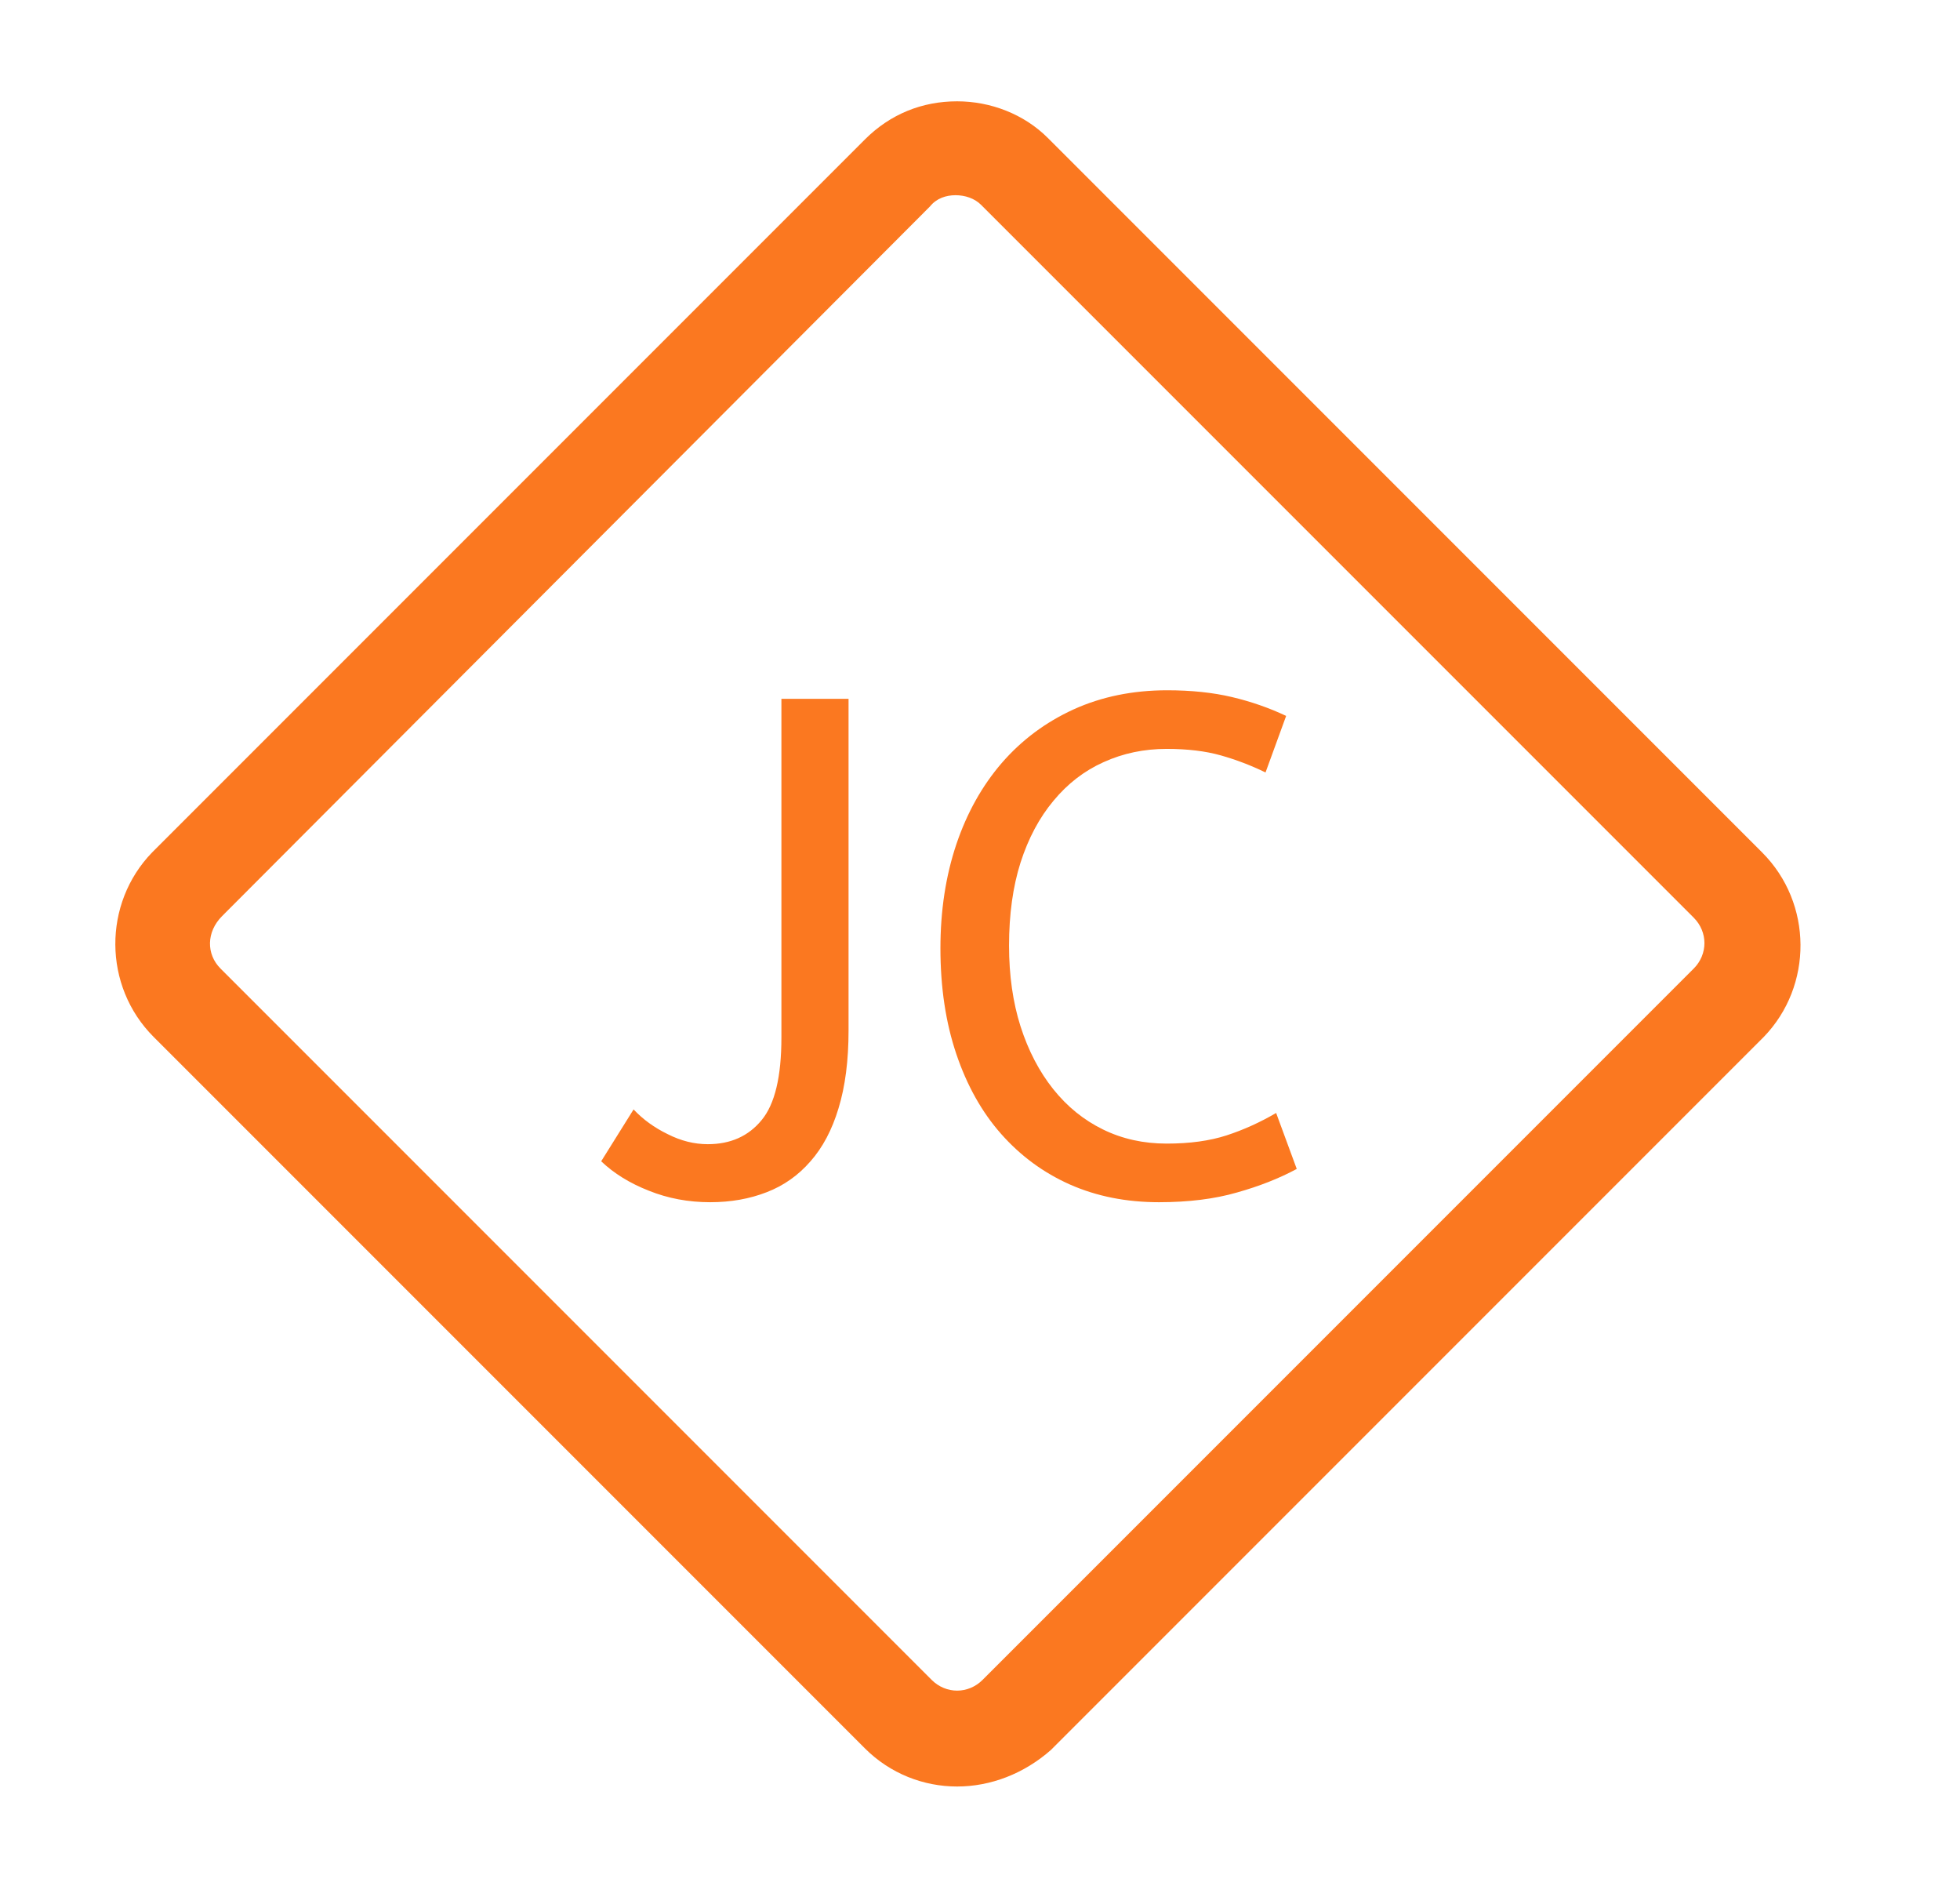 <svg id="eOFNxcCfuS11" xmlns="http://www.w3.org/2000/svg" xmlns:xlink="http://www.w3.org/1999/xlink" viewBox="0 0 561.551 540.16" shape-rendering="geometricPrecision" text-rendering="geometricPrecision"><rect id="eOFNxcCfuS12" width="561.551" height="540.16" rx="0" ry="0" fill="rgb(255,255,255)" fill-opacity="0" stroke="none" stroke-width="1"/><g id="eOFNxcCfuS13" transform="matrix(1 0 0 1 -426.723 -219.496)"><path id="eOFNxcCfuS14" d="" fill="rgb(223,243,251)" stroke="none" stroke-width="1"/></g><g id="eOFNxcCfuS15" transform="matrix(4.558 0 0 4.558 -802.672 -4173.91)"><g id="eOFNxcCfuS16"><g id="eOFNxcCfuS17"><g id="eOFNxcCfuS18"><path id="eOFNxcCfuS19" d="M236,1028C233.9,1028,231.8,1027.2,230.2,1025.6L185.5,980.9C182.3,977.7,182.3,972.5,185.4,969.3L185.5,969.2L230.2,924.5C231.8,922.9,233.8,922.1,236,922.1C236,922.1,236,922.1,236,922.1C238.1,922.1,240.2,922.9,241.7,924.4L241.9,924.6L286.6,969.3C289.8,972.5,289.8,977.7,286.7,980.9L286.6,981L241.9,1025.7C240.2,1027.2,238.1,1028,236,1028ZM189.8,973.3L189.8,973.3C188.8,974.3,188.8,975.7,189.7,976.6L234.4,1021.3C235.3,1022.2,236.7,1022.2,237.6,1021.3L282.3,976.6C283.2,975.7,283.2,974.3,282.3,973.4L237.5,928.6C237.1,928.2,236.5,928,235.9,928C235.9,928,235.9,928,235.9,928C235.3,928,234.7,928.2,234.3,928.7L189.8,973.3Z" transform="matrix(1 0 0 1 0.264 0)" fill="rgb(251,120,32)" stroke="none" stroke-width="1"/></g></g></g></g><path id="eOFNxcCfuS110" d="M654.16,393.285L656.44,393.285L656.44,404.545C656.44,405.565,656.327,406.445,656.1,407.185C655.88,407.918,655.56,408.522,655.14,408.995C654.727,409.468,654.233,409.815,653.66,410.035C653.08,410.262,652.44,410.375,651.74,410.375C651,410.375,650.307,410.245,649.66,409.985C649.013,409.732,648.473,409.398,648.04,408.985L649.14,407.225C649.46,407.565,649.846,407.845,650.3,408.065C650.747,408.292,651.2,408.405,651.66,408.405C652.433,408.405,653.043,408.132,653.49,407.585C653.937,407.045,654.16,406.112,654.16,404.785L654.16,393.285ZM661.89,401.665C661.89,402.672,662.02,403.585,662.28,404.405C662.546,405.232,662.916,405.941,663.39,406.535C663.863,407.128,664.426,407.585,665.08,407.905C665.733,408.225,666.453,408.385,667.24,408.385C668.026,408.385,668.706,408.292,669.28,408.105C669.853,407.918,670.413,407.665,670.96,407.345L671.66,409.245C671.066,409.565,670.39,409.832,669.63,410.045C668.87,410.265,667.986,410.375,666.98,410.375C665.873,410.375,664.866,410.175,663.96,409.775C663.06,409.375,662.28,408.802,661.62,408.055C660.966,407.315,660.46,406.411,660.1,405.345C659.74,404.278,659.56,403.082,659.56,401.755C659.56,400.475,659.74,399.298,660.1,398.225C660.46,397.158,660.976,396.235,661.65,395.455C662.323,394.682,663.133,394.078,664.08,393.645C665.033,393.212,666.093,392.995,667.26,392.995C668.08,392.995,668.813,393.072,669.46,393.225C670.106,393.378,670.72,393.591,671.3,393.865L670.6,395.785C670.106,395.545,669.6,395.352,669.08,395.205C668.56,395.058,667.946,394.985,667.24,394.985C666.473,394.985,665.76,395.135,665.1,395.435C664.446,395.728,663.88,396.165,663.4,396.745C662.92,397.318,662.546,398.018,662.28,398.845C662.02,399.665,661.89,400.605,661.89,401.665Z" transform="matrix(8.437 0 0 8.437 -5295.27 -3117.98)" fill="rgb(251,120,32)" stroke="none" stroke-width="1"/></svg>